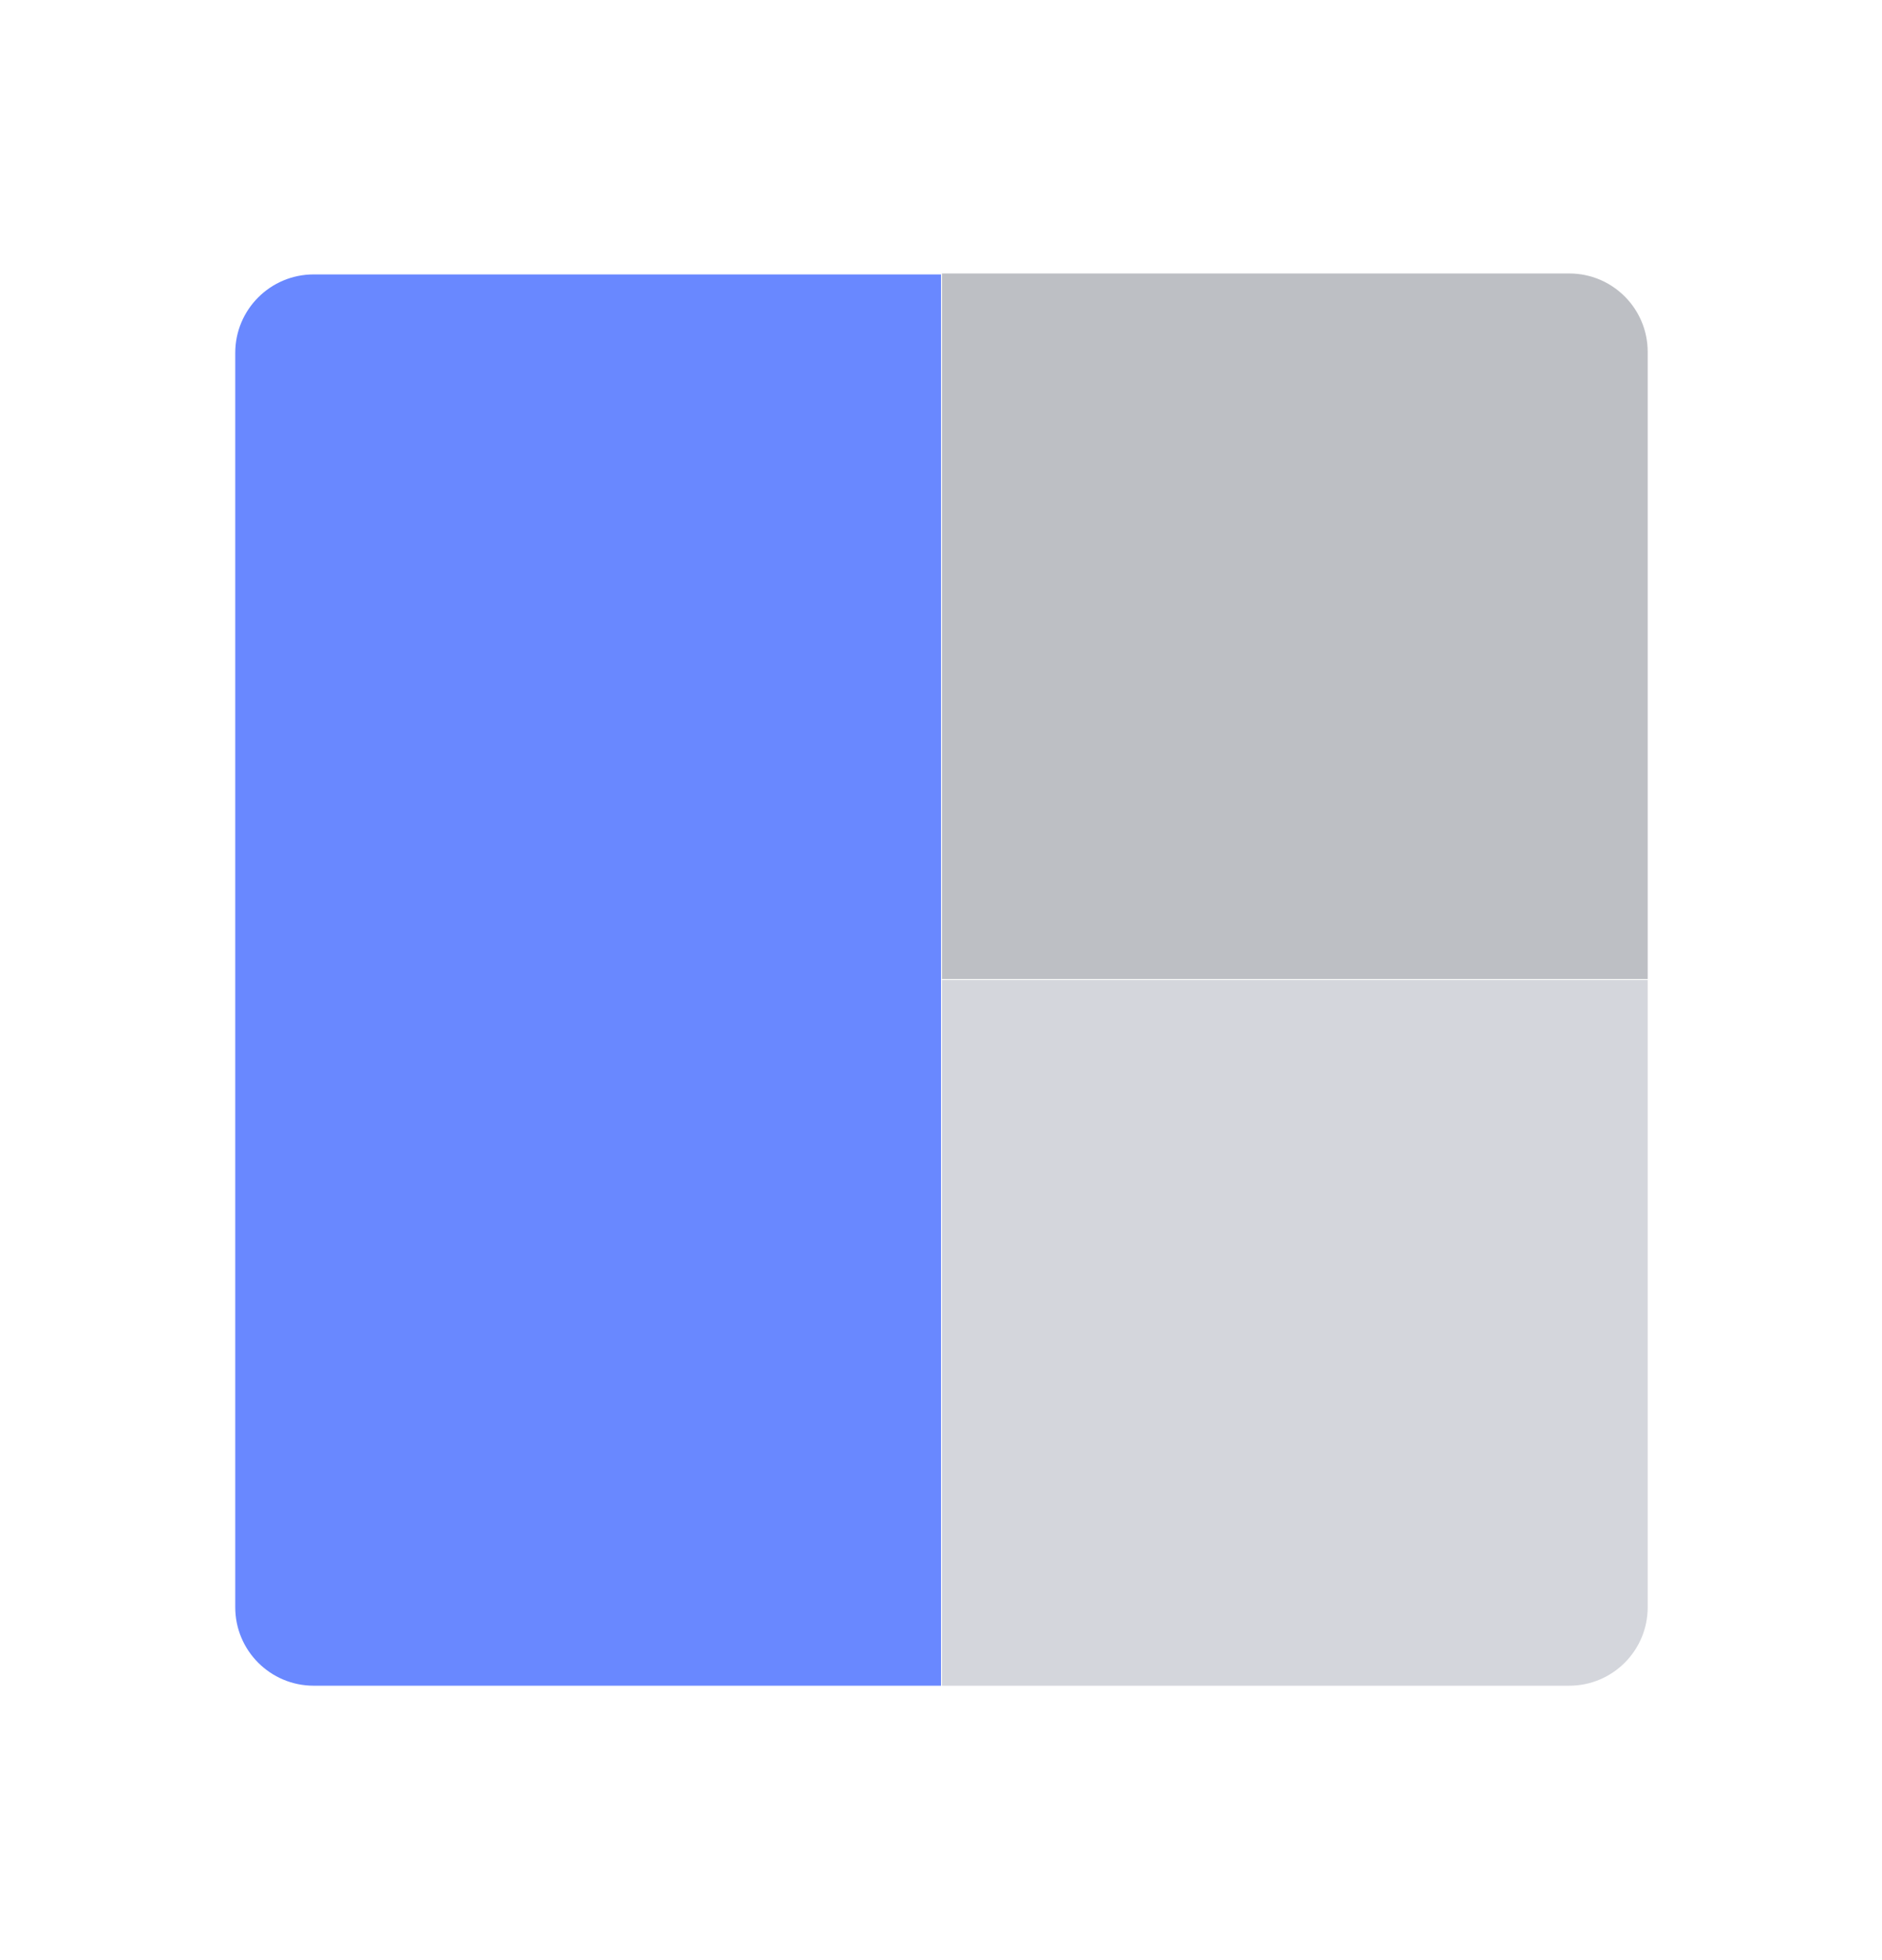 <svg width="24" height="25" viewBox="0 0 24 25" fill="none" xmlns="http://www.w3.org/2000/svg">
<path d="M21.012 20.5C21.012 21.052 20.564 21.5 20.012 21.5H12.012V12.5H21.012V20.5Z" fill="#D4D6DC"/>
<path d="M21.012 4.488V12.488H12.012L12.012 3.488L20.012 3.488C20.564 3.488 21.012 3.936 21.012 4.488Z" fill="#BDBFC4"/>
<path d="M4 3.5H12V21.5H4C3.448 21.5 3 21.052 3 20.5V4.5C3 3.948 3.448 3.5 4 3.5Z" fill="#6988FF"/>
</svg>

